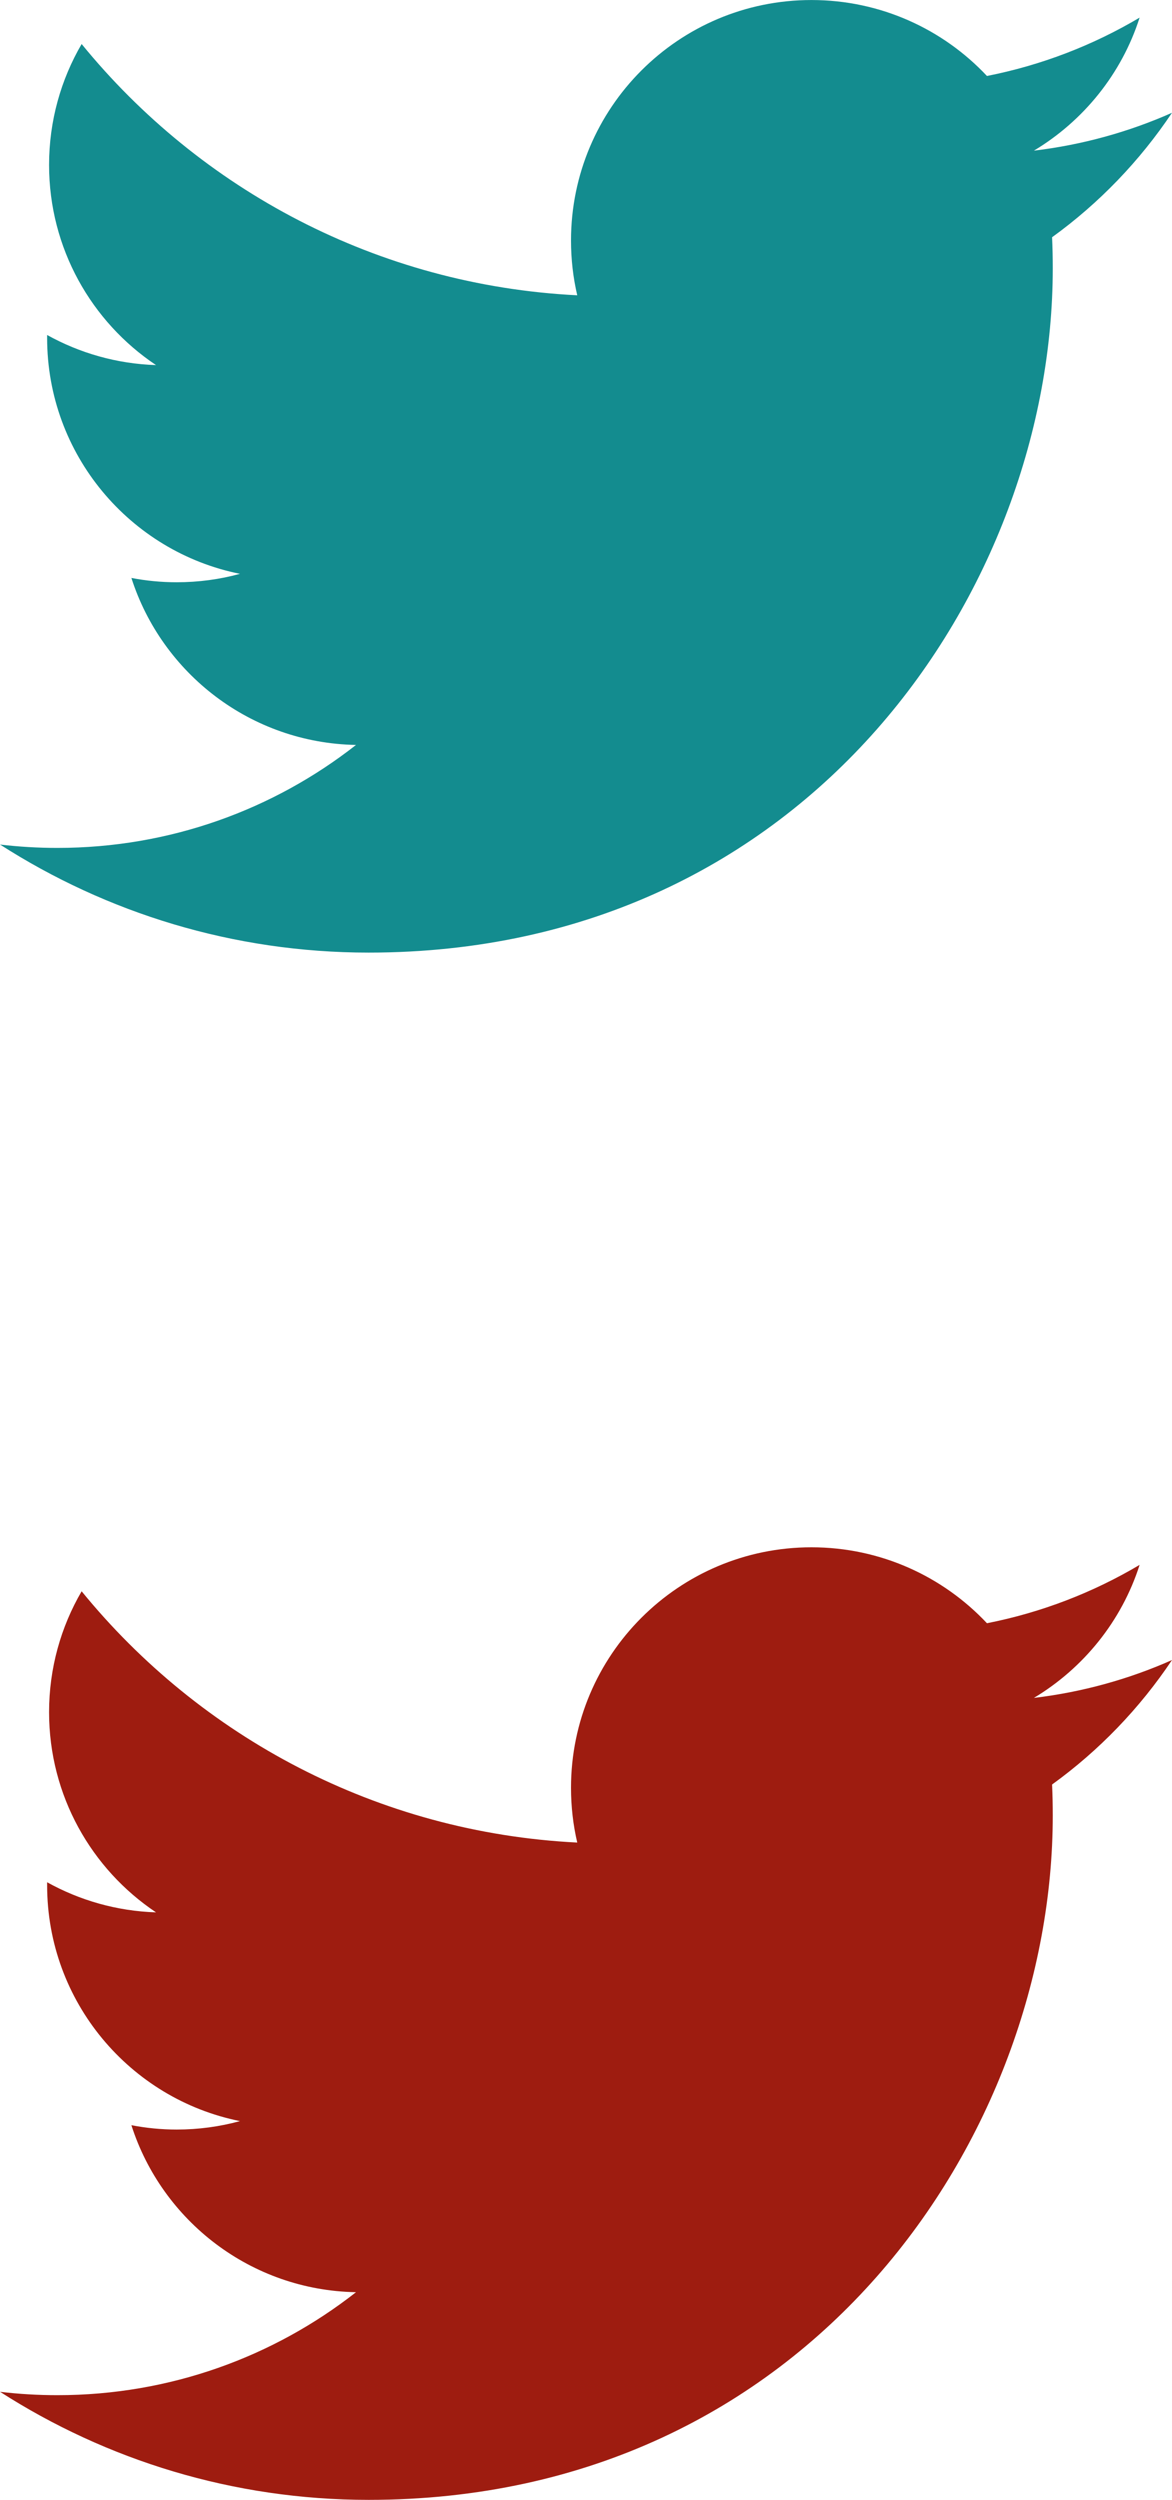 <?xml version="1.0" encoding="utf-8"?>
<!-- Generator: Adobe Illustrator 15.1.0, SVG Export Plug-In . SVG Version: 6.00 Build 0)  -->
<!DOCTYPE svg PUBLIC "-//W3C//DTD SVG 1.1//EN" "http://www.w3.org/Graphics/SVG/1.1/DTD/svg11.dtd">
<svg version="1.1" id="Layer_1" xmlns="http://www.w3.org/2000/svg" xmlns:xlink="http://www.w3.org/1999/xlink" x="0px" y="0px"
	 width="38px" height="81.042px" viewBox="81 172.747 38 81.042" enable-background="new 81 172.747 38 81.042"
	 xml:space="preserve">
<path fill="#138C8F" d="M119,176.403c-1.397,0.62-2.9,1.039-4.478,1.228c1.609-0.965,2.847-2.493,3.428-4.313
	c-1.506,0.894-3.174,1.542-4.95,1.892c-1.422-1.516-3.448-2.462-5.69-2.462c-4.306,0-7.796,3.49-7.796,7.796
	c0,0.611,0.069,1.206,0.202,1.776c-6.479-0.324-12.224-3.429-16.069-8.146c-0.671,1.151-1.056,2.491-1.056,3.92
	c0,2.704,1.376,5.091,3.468,6.489c-1.278-0.041-2.48-0.392-3.531-0.976c0,0.032,0,0.065,0,0.098c0,3.777,2.687,6.929,6.253,7.645
	c-0.654,0.179-1.343,0.273-2.054,0.273c-0.502,0-0.991-0.049-1.467-0.14c0.992,3.098,3.871,5.352,7.283,5.414
	c-2.668,2.092-6.029,3.338-9.682,3.338c-0.629,0-1.25-0.037-1.86-0.109c3.45,2.212,7.548,3.503,11.951,3.503
	c14.34,0,22.182-11.88,22.182-22.182c0-0.338-0.007-0.675-0.022-1.009C116.634,179.338,117.955,177.965,119,176.403z"/>
<path fill="#9E1C10" d="M119,226.563c-1.397,0.62-2.9,1.039-4.478,1.228c1.609-0.965,2.847-2.493,3.428-4.313
	c-1.506,0.894-3.174,1.542-4.95,1.892c-1.422-1.515-3.448-2.462-5.69-2.462c-4.306,0-7.796,3.491-7.796,7.796
	c0,0.611,0.069,1.206,0.202,1.776c-6.479-0.324-12.224-3.429-16.069-8.146c-0.671,1.151-1.056,2.491-1.056,3.92
	c0,2.704,1.376,5.091,3.468,6.489c-1.278-0.041-2.48-0.392-3.531-0.976c0,0.033,0,0.065,0,0.098c0,3.777,2.687,6.929,6.253,7.645
	c-0.654,0.179-1.343,0.274-2.054,0.274c-0.502,0-0.991-0.05-1.467-0.141c0.992,3.098,3.871,5.352,7.283,5.414
	c-2.668,2.092-6.029,3.338-9.682,3.338c-0.629,0-1.25-0.037-1.86-0.109c3.45,2.212,7.548,3.503,11.951,3.503
	c14.34,0,22.182-11.88,22.182-22.182c0-0.338-0.007-0.674-0.022-1.009C116.634,229.499,117.955,228.126,119,226.563z"/>
</svg>
